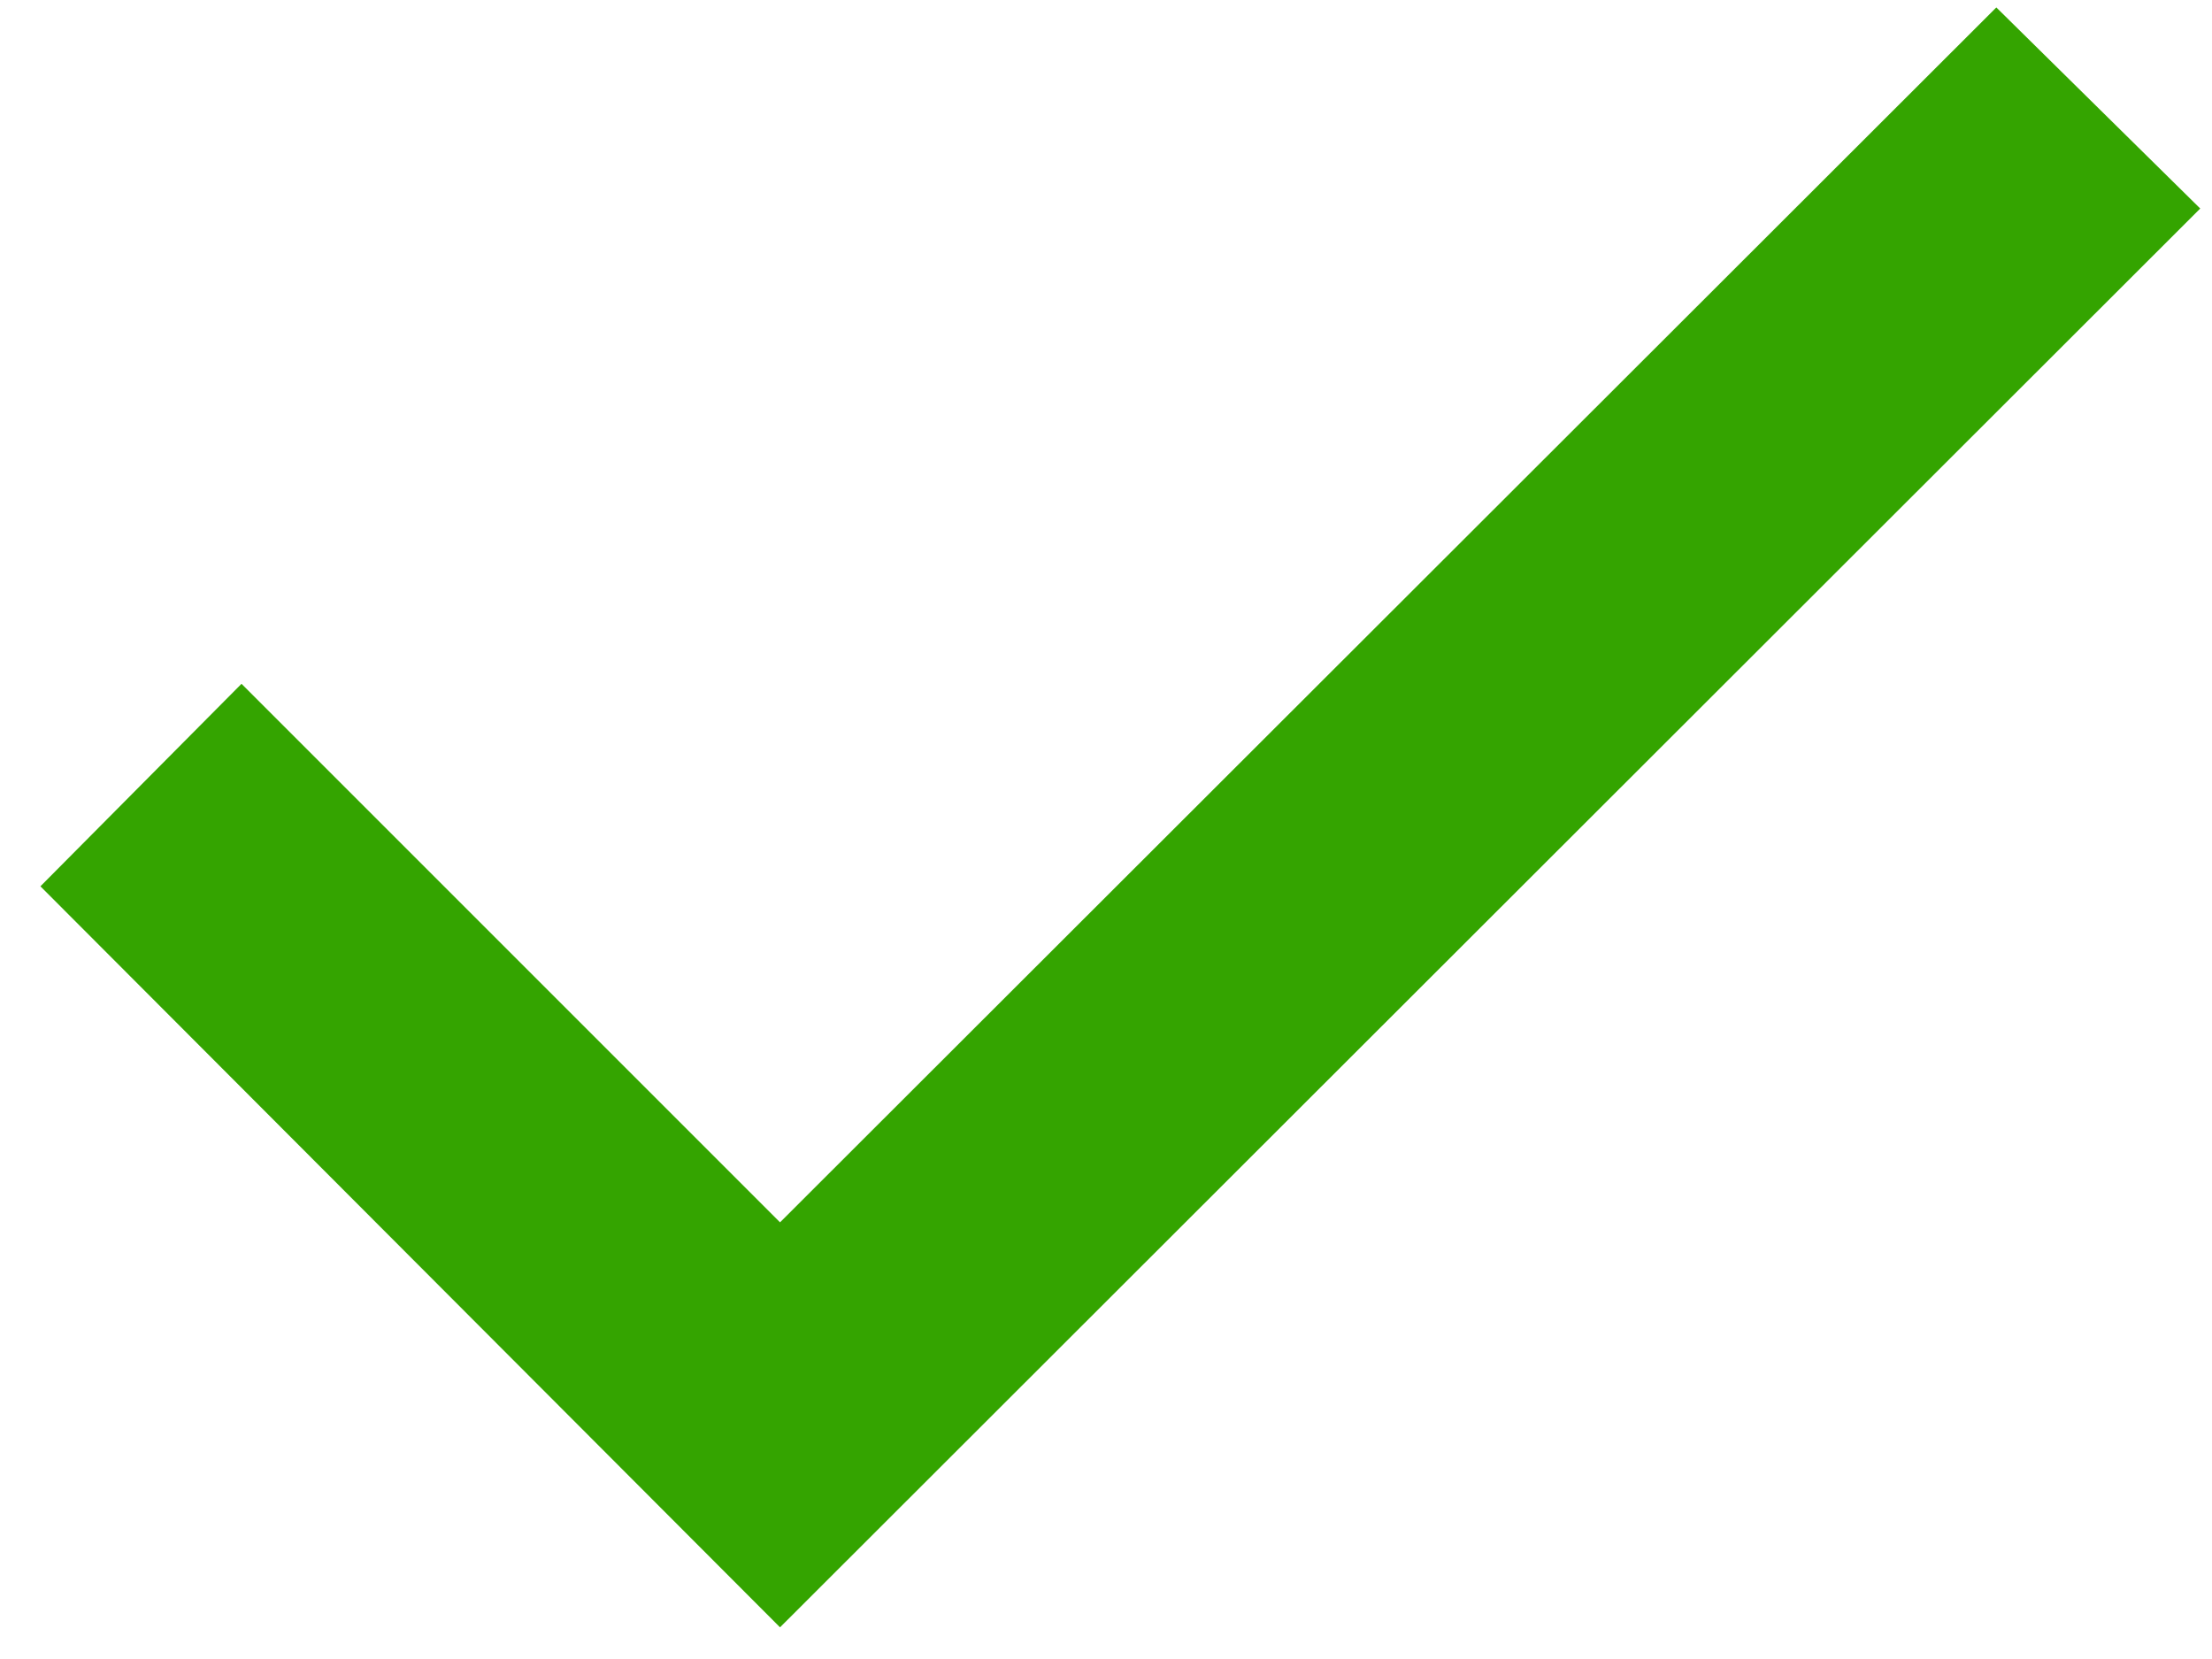 <svg width="44" height="33" viewBox="0 0 44 33" fill="none" xmlns="http://www.w3.org/2000/svg">
<path d="M0.804 17.63L15.516 32.37L43.766 4.148L39.71 0.148L15.516 24.314L4.804 13.602L0.804 17.63Z" fill="#34A400"/>
</svg>
